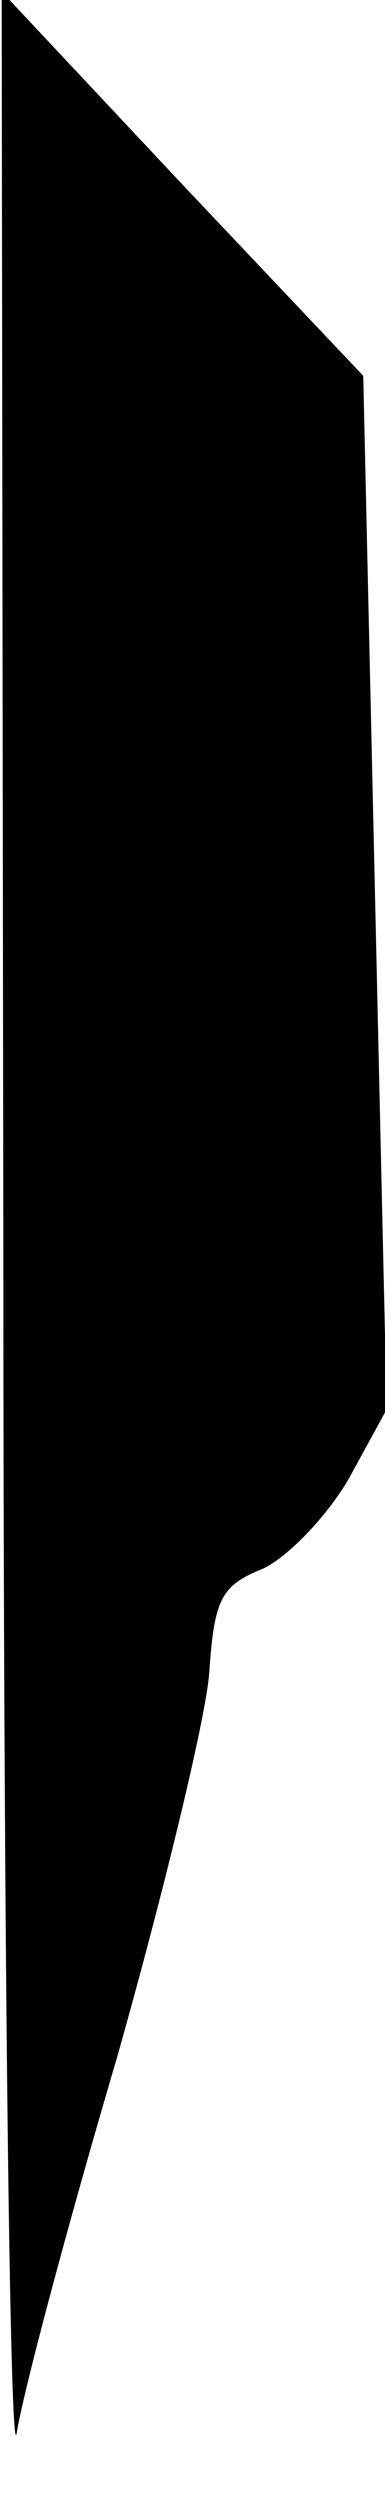 <?xml version="1.0" standalone="no"?>
<!DOCTYPE svg PUBLIC "-//W3C//DTD SVG 20010904//EN"
 "http://www.w3.org/TR/2001/REC-SVG-20010904/DTD/svg10.dtd">
<svg version="1.0" xmlns="http://www.w3.org/2000/svg"
 width="23pt" height="149pt" viewBox="0 0 23 149"
 preserveAspectRatio="xMidYMid meet">
<g transform="translate(0,149) scale(0.1,-0.1)"
fill="#000000" stroke="none">
<path fill="#000000" stroke="none" d="M2 745 c0 -412 4 -730 8 -705 4 25 31
126 60 224 28 99 53 202 55 229 3 44 7 52 32 62 15 7 38 31 51 53 l23 42 -7
308 -7 308 -108 114 -108 115 1 -750z"/>
</g>
</svg>
